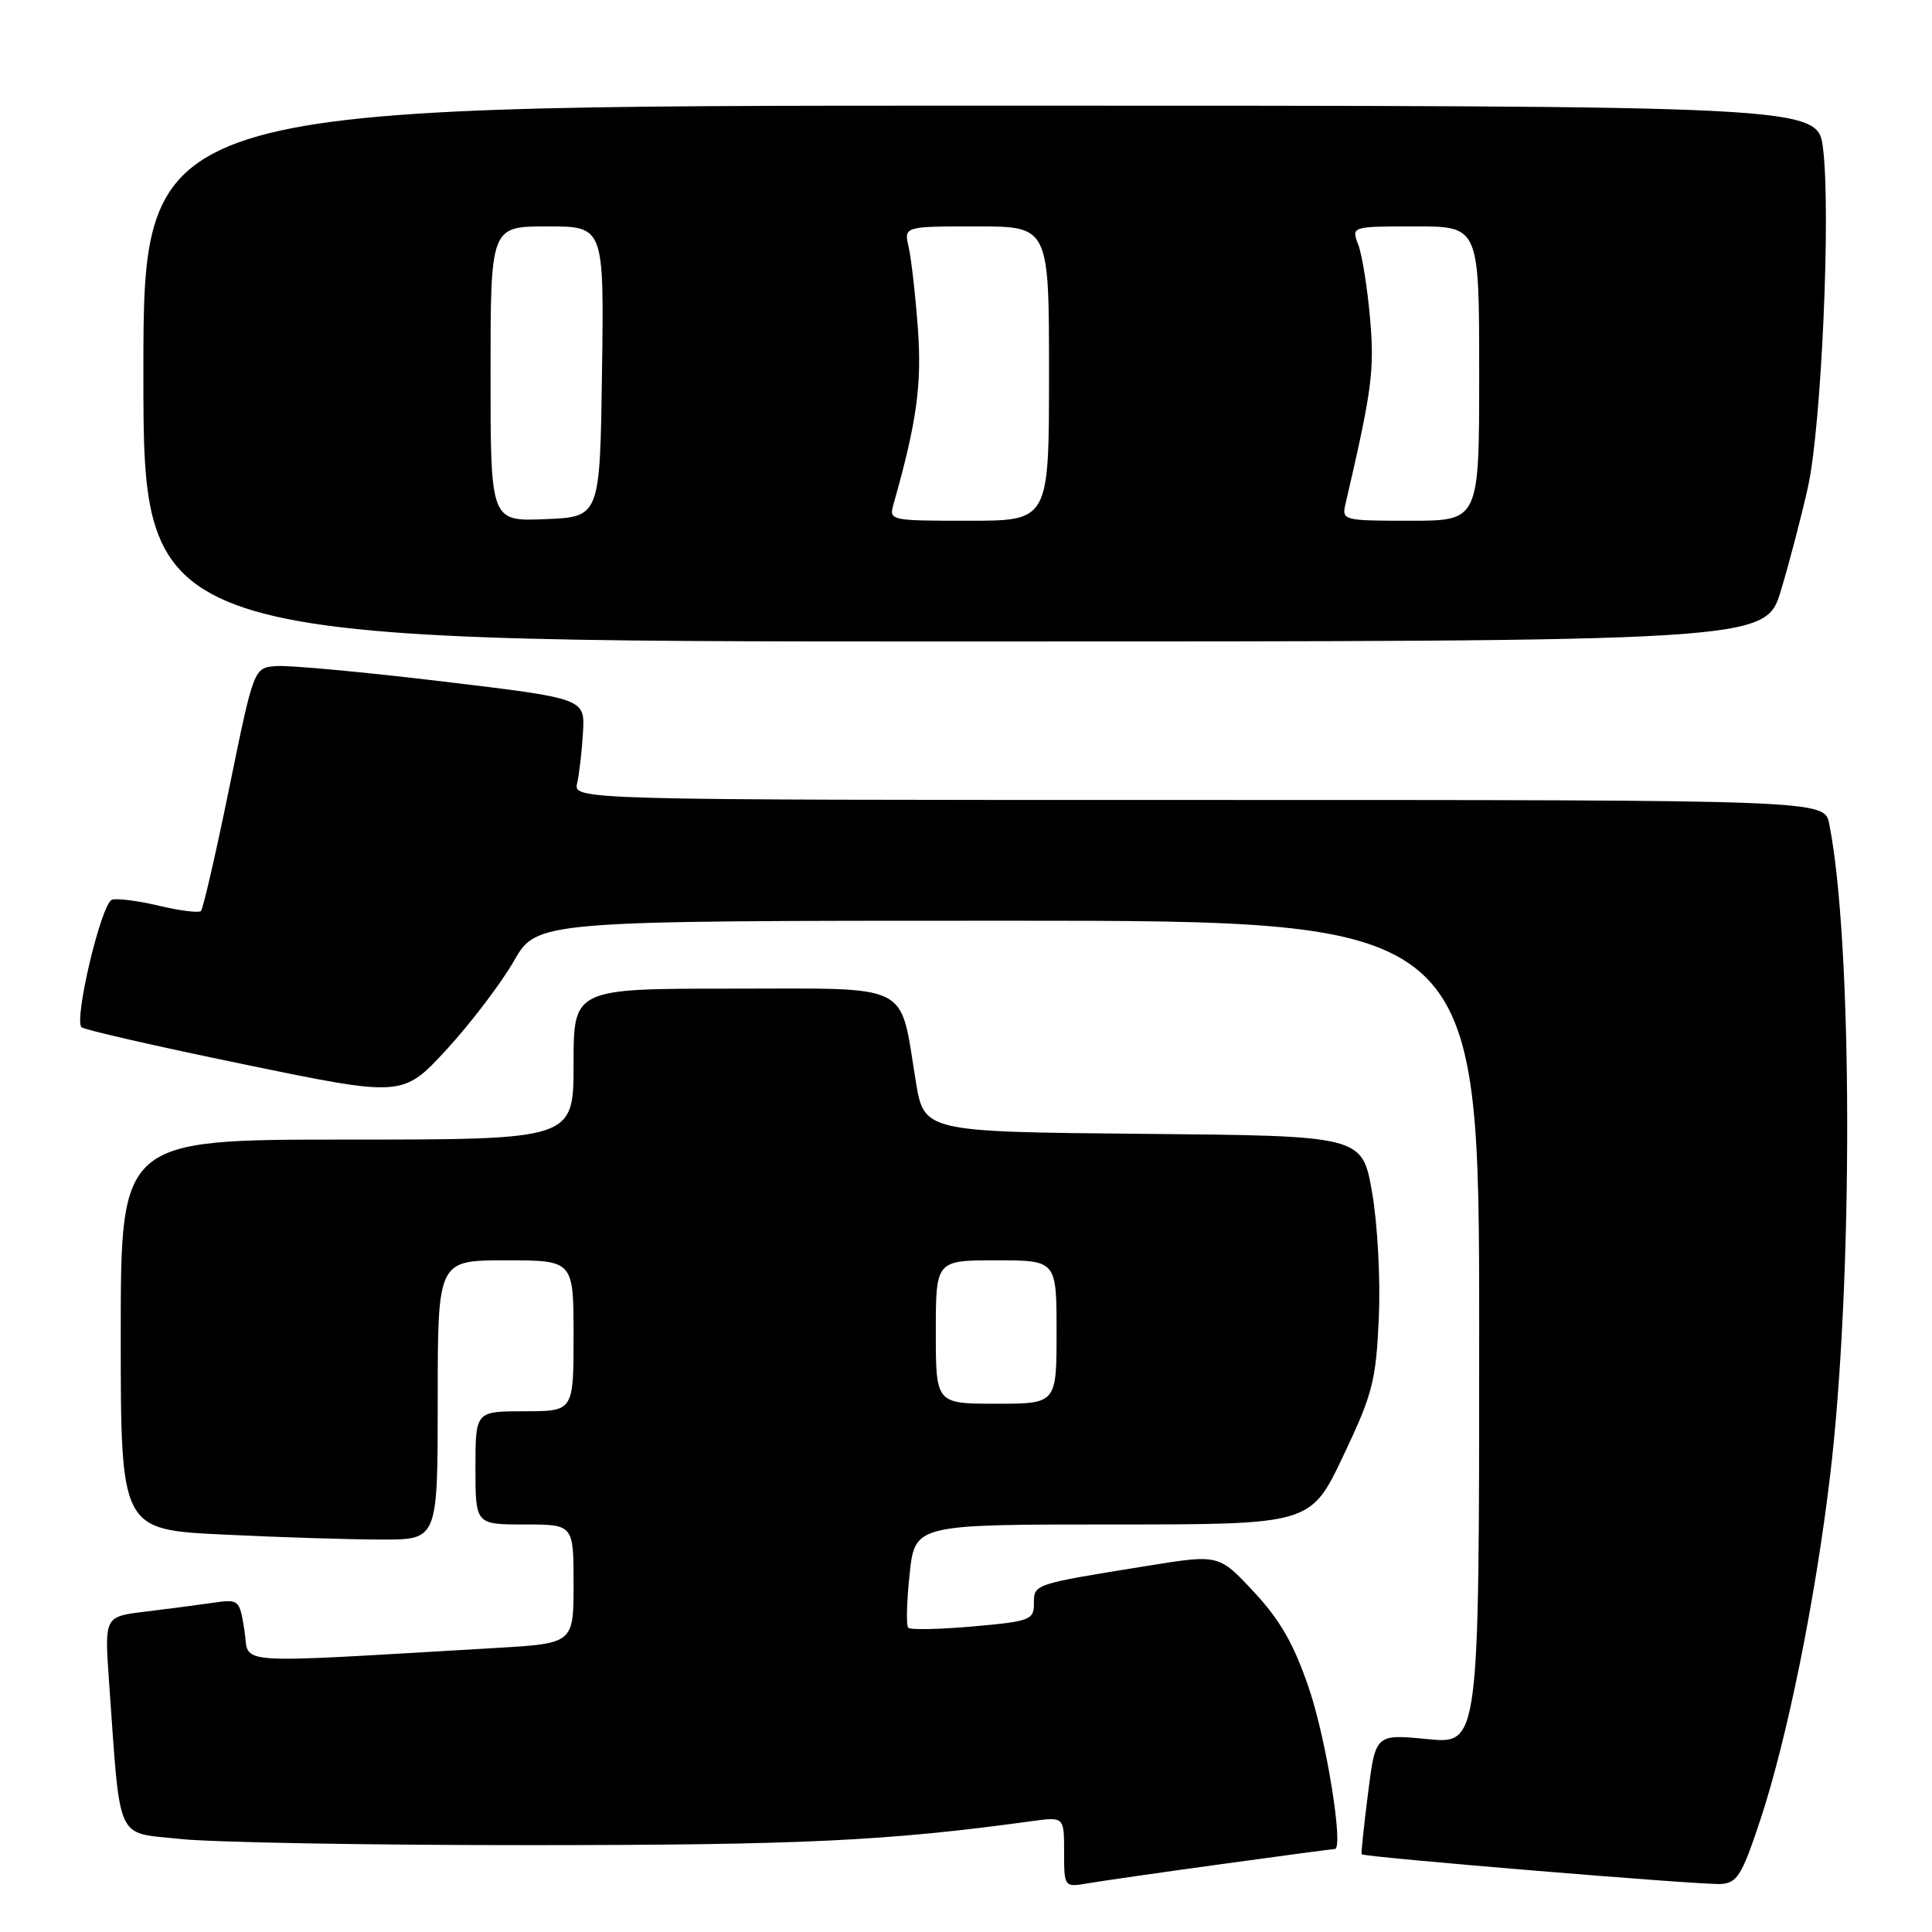 <?xml version="1.0" encoding="UTF-8" standalone="no"?>
<!DOCTYPE svg PUBLIC "-//W3C//DTD SVG 1.1//EN" "http://www.w3.org/Graphics/SVG/1.1/DTD/svg11.dtd" >
<svg xmlns="http://www.w3.org/2000/svg" xmlns:xlink="http://www.w3.org/1999/xlink" version="1.1" viewBox="0 0 256 256">
 <g >
 <path fill="currentColor"
d=" M 161.97 246.99 C 169.93 245.89 176.64 245.00 176.87 245.00 C 178.08 245.00 175.75 230.47 173.44 223.71 C 171.45 217.85 169.63 214.67 166.14 210.93 C 161.50 205.95 161.50 205.95 152.00 207.49 C 136.85 209.93 137.00 209.88 137.00 212.48 C 137.00 214.65 136.49 214.84 128.94 215.51 C 124.51 215.90 120.65 215.98 120.35 215.69 C 120.06 215.40 120.14 212.20 120.53 208.58 C 121.23 202.00 121.23 202.00 147.45 202.00 C 173.67 202.00 173.67 202.00 177.98 192.93 C 181.88 184.72 182.32 183.00 182.70 174.68 C 182.93 169.55 182.54 162.19 181.81 158.00 C 180.50 150.50 180.50 150.50 151.47 150.24 C 122.44 149.97 122.44 149.97 121.34 143.24 C 119.17 130.02 121.12 131.00 97.02 131.00 C 76.00 131.00 76.00 131.00 76.00 141.00 C 76.00 151.00 76.00 151.00 46.00 151.00 C 16.00 151.00 16.00 151.00 16.00 176.84 C 16.00 202.69 16.00 202.69 29.66 203.34 C 37.17 203.71 46.62 204.00 50.66 204.00 C 58.00 204.00 58.00 204.00 58.00 185.50 C 58.00 167.00 58.00 167.00 67.00 167.00 C 76.00 167.00 76.00 167.00 76.00 177.00 C 76.00 187.00 76.00 187.00 69.50 187.00 C 63.00 187.00 63.00 187.00 63.00 194.50 C 63.00 202.00 63.00 202.00 69.50 202.00 C 76.00 202.00 76.00 202.00 76.00 209.88 C 76.00 217.76 76.00 217.76 65.75 218.36 C 29.72 220.45 33.13 220.69 32.39 216.04 C 31.73 211.91 31.69 211.88 28.11 212.39 C 26.13 212.68 22.10 213.21 19.17 213.56 C 13.84 214.21 13.84 214.21 14.45 222.85 C 16.00 244.47 15.22 242.74 23.84 243.67 C 28.05 244.13 49.05 244.50 70.50 244.49 C 106.29 244.48 117.56 243.94 136.73 241.31 C 141.00 240.73 141.00 240.73 141.00 245.41 C 141.00 250.09 141.00 250.09 144.25 249.53 C 146.04 249.23 154.01 248.08 161.97 246.99 Z  M 233.27 241.09 C 236.82 230.35 240.55 211.95 242.51 195.44 C 245.57 169.69 245.50 124.76 242.38 109.16 C 241.75 106.00 241.75 106.00 158.86 106.00 C 75.96 106.00 75.96 106.00 76.48 103.75 C 76.76 102.51 77.11 99.49 77.25 97.02 C 77.50 92.55 77.50 92.55 58.50 90.28 C 48.05 89.03 38.18 88.12 36.56 88.26 C 33.63 88.50 33.63 88.50 30.39 104.34 C 28.61 113.06 26.91 120.42 26.63 120.71 C 26.34 120.99 23.85 120.68 21.08 120.02 C 18.32 119.36 15.50 119.00 14.83 119.22 C 13.43 119.69 9.75 135.17 10.81 136.12 C 11.19 136.46 20.92 138.68 32.43 141.05 C 53.37 145.37 53.37 145.37 59.20 139.04 C 62.40 135.55 66.40 130.29 68.09 127.35 C 71.15 122.00 71.15 122.00 133.57 122.00 C 196.00 122.00 196.00 122.00 196.00 176.56 C 196.00 231.12 196.00 231.12 189.13 230.44 C 182.26 229.77 182.26 229.77 181.27 237.63 C 180.72 241.96 180.34 245.59 180.42 245.70 C 180.70 246.08 225.47 249.79 227.99 249.64 C 230.19 249.52 230.80 248.53 233.27 241.09 Z  M 235.98 78.25 C 237.10 74.54 238.72 68.35 239.57 64.50 C 241.35 56.46 242.61 28.04 241.56 19.66 C 240.86 14.00 240.86 14.00 129.93 14.00 C 19.00 14.00 19.00 14.00 19.00 49.50 C 19.00 85.00 19.00 85.00 126.47 85.00 C 233.94 85.00 233.94 85.00 235.98 78.25 Z  M 124.00 176.50 C 124.00 167.00 124.00 167.00 132.00 167.00 C 140.00 167.00 140.00 167.00 140.00 176.50 C 140.00 186.00 140.00 186.00 132.00 186.00 C 124.00 186.00 124.00 186.00 124.00 176.50 Z  M 65.00 49.54 C 65.00 30.00 65.00 30.00 72.52 30.00 C 80.04 30.00 80.04 30.00 79.77 49.25 C 79.50 68.50 79.50 68.50 72.25 68.79 C 65.00 69.09 65.00 69.09 65.00 49.54 Z  M 118.41 66.75 C 121.47 55.96 122.17 50.94 121.62 43.50 C 121.30 39.10 120.75 34.26 120.40 32.75 C 119.77 30.00 119.77 30.00 129.38 30.00 C 139.00 30.00 139.00 30.00 139.00 49.50 C 139.00 69.00 139.00 69.00 128.38 69.00 C 117.85 69.00 117.77 68.98 118.41 66.75 Z  M 178.29 66.75 C 181.80 51.68 182.14 49.07 181.54 42.19 C 181.19 38.17 180.49 33.78 179.98 32.44 C 179.05 30.00 179.05 30.00 187.52 30.00 C 196.00 30.00 196.00 30.00 196.00 49.50 C 196.00 69.00 196.00 69.00 186.88 69.00 C 177.94 69.00 177.78 68.96 178.29 66.75 Z "/>
</g>
</svg>